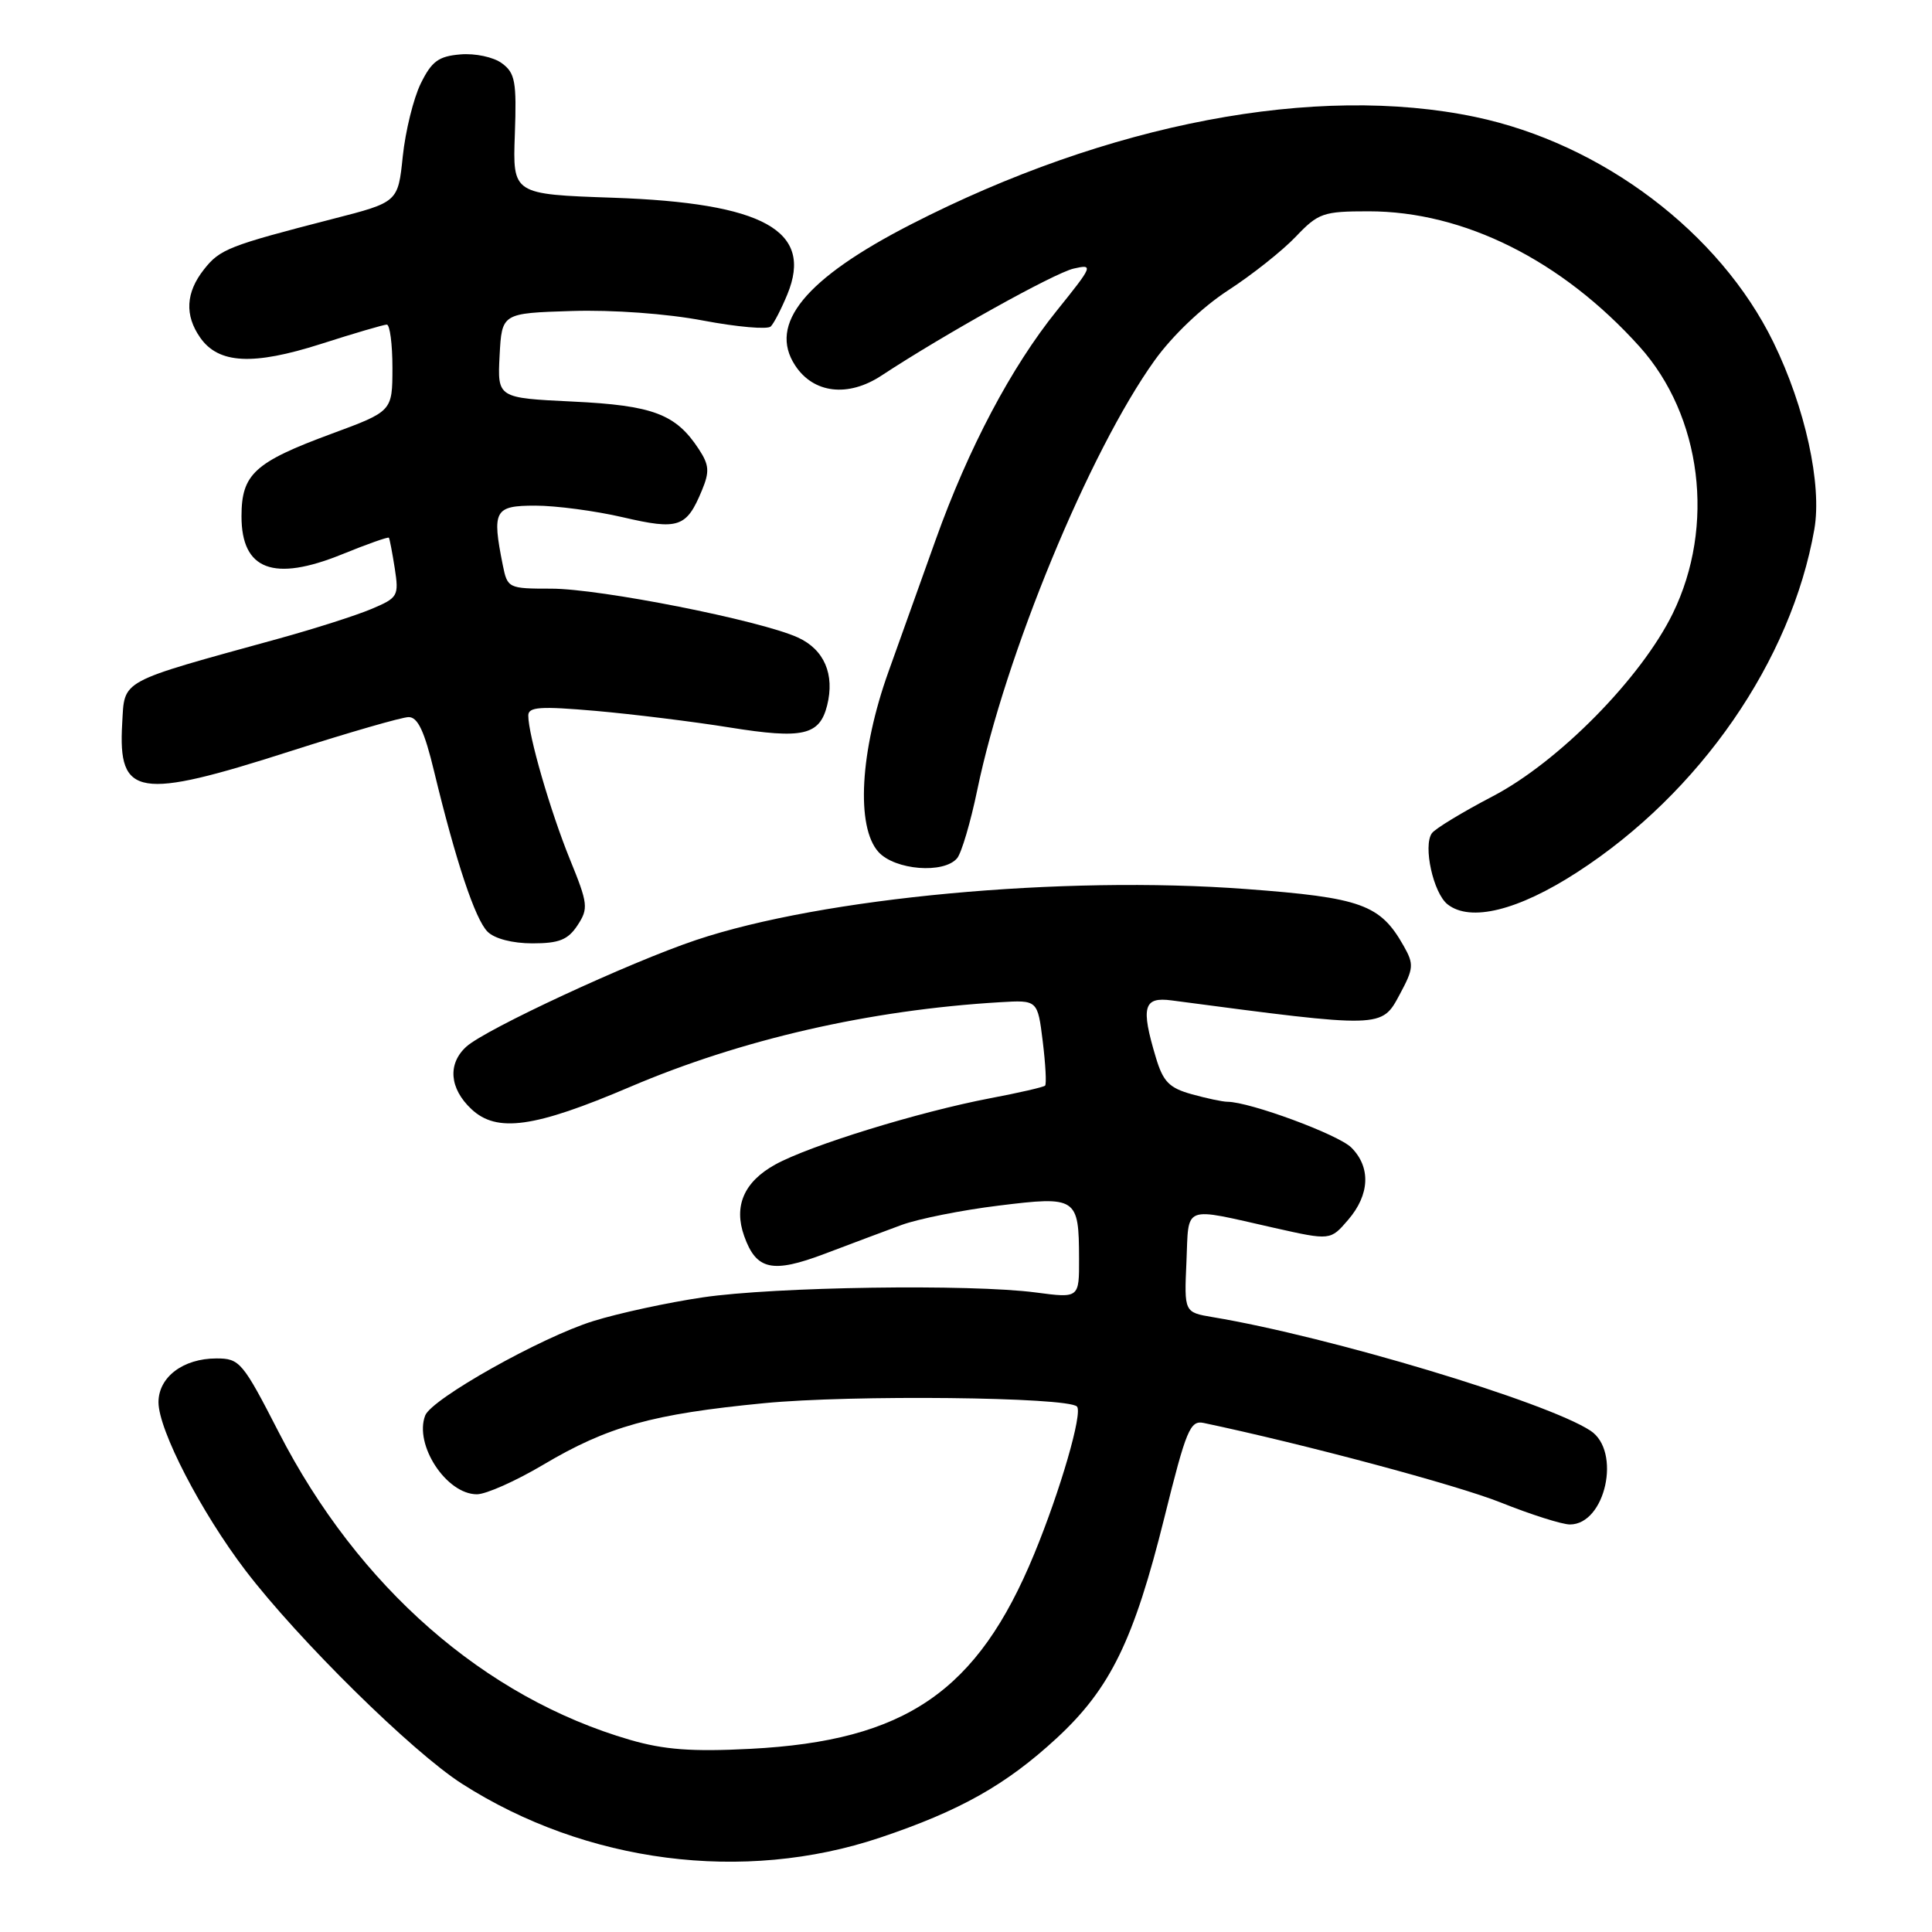 <?xml version="1.0" encoding="UTF-8" standalone="no"?>
<!DOCTYPE svg PUBLIC "-//W3C//DTD SVG 1.1//EN" "http://www.w3.org/Graphics/SVG/1.1/DTD/svg11.dtd" >
<svg xmlns="http://www.w3.org/2000/svg" xmlns:xlink="http://www.w3.org/1999/xlink" version="1.1" viewBox="0 0 256 256">
 <g >
 <path fill="currentColor"
d=" M 116.60 243.50 C 127.21 239.94 133.30 236.51 140.00 230.33 C 147.13 223.74 150.24 217.37 154.30 201.03 C 157.18 189.43 157.70 188.17 159.50 188.55 C 172.78 191.35 193.01 196.76 198.83 199.08 C 202.85 200.69 206.99 202.00 208.02 202.00 C 212.74 202.00 214.87 192.27 210.74 189.57 C 204.93 185.76 176.17 177.11 160.71 174.53 C 156.91 173.89 156.91 173.89 157.21 167.20 C 157.54 159.55 156.55 159.93 168.89 162.71 C 176.29 164.37 176.29 164.37 178.64 161.63 C 181.51 158.30 181.66 154.66 179.06 152.06 C 177.33 150.33 165.63 146.01 162.64 145.99 C 162.02 145.99 159.88 145.54 157.91 144.99 C 154.93 144.16 154.12 143.34 153.16 140.13 C 151.14 133.41 151.52 132.06 155.25 132.56 C 183.28 136.26 183.06 136.27 185.48 131.75 C 187.32 128.33 187.37 127.77 186.00 125.35 C 182.89 119.84 180.40 118.94 165.08 117.80 C 140.77 115.98 108.99 118.93 92.20 124.57 C 83.40 127.52 64.37 136.36 61.80 138.68 C 59.29 140.95 59.55 144.23 62.46 146.96 C 65.83 150.13 70.80 149.43 83.46 144.03 C 98.24 137.72 115.21 133.83 132.50 132.80 C 137.49 132.50 137.49 132.50 138.17 138.00 C 138.54 141.02 138.68 143.65 138.48 143.85 C 138.29 144.05 135.02 144.80 131.22 145.52 C 121.73 147.33 107.28 151.79 102.72 154.31 C 98.58 156.60 97.19 159.81 98.61 163.79 C 100.21 168.29 102.33 168.76 109.26 166.14 C 112.69 164.84 117.30 163.11 119.50 162.30 C 121.70 161.50 127.48 160.34 132.33 159.75 C 142.67 158.47 142.96 158.66 142.98 166.76 C 143.00 172.02 143.00 172.02 137.25 171.26 C 128.61 170.12 102.62 170.50 93.11 171.91 C 88.50 172.59 81.98 174.00 78.61 175.05 C 71.72 177.19 57.19 185.35 56.34 187.56 C 54.85 191.44 59.15 198.00 63.19 198.00 C 64.40 198.00 68.33 196.25 71.94 194.11 C 80.55 189.00 86.40 187.37 101.23 185.93 C 112.82 184.80 141.44 185.11 142.70 186.37 C 143.50 187.17 140.50 197.52 137.03 205.93 C 129.52 224.14 120.01 230.67 99.43 231.73 C 91.68 232.13 88.00 231.85 83.48 230.54 C 64.20 224.93 47.47 210.29 36.95 189.81 C 32.15 180.46 31.76 180.00 28.68 180.00 C 24.27 180.00 21.00 182.47 21.00 185.81 C 21.01 189.49 26.64 200.37 32.54 208.11 C 39.55 217.29 54.63 232.15 61.22 236.36 C 77.65 246.87 98.53 249.56 116.60 243.50 Z  M 76.53 122.60 C 77.99 120.37 77.92 119.76 75.51 113.85 C 72.91 107.45 70.00 97.40 70.00 94.81 C 70.00 93.66 71.58 93.56 78.97 94.20 C 83.91 94.64 91.89 95.62 96.72 96.40 C 106.39 97.95 108.60 97.44 109.60 93.47 C 110.63 89.35 109.21 86.06 105.72 84.47 C 100.75 82.20 79.52 78.00 73.04 78.00 C 67.35 78.00 67.24 77.94 66.62 74.87 C 65.17 67.62 65.52 67.00 70.94 67.00 C 73.65 67.00 78.87 67.69 82.53 68.54 C 89.92 70.26 90.97 69.90 93.01 64.97 C 94.04 62.49 93.97 61.61 92.60 59.52 C 89.55 54.86 86.54 53.72 75.89 53.21 C 65.91 52.73 65.91 52.73 66.20 47.11 C 66.50 41.50 66.50 41.50 75.75 41.21 C 81.19 41.04 88.38 41.56 93.19 42.48 C 97.69 43.33 101.71 43.68 102.13 43.26 C 102.55 42.84 103.54 40.92 104.33 39.00 C 107.81 30.55 101.20 26.89 81.22 26.20 C 67.93 25.74 67.93 25.74 68.22 17.79 C 68.47 10.81 68.26 9.67 66.50 8.38 C 65.39 7.56 62.95 7.04 61.00 7.21 C 58.11 7.45 57.20 8.12 55.75 11.07 C 54.79 13.03 53.72 17.37 53.37 20.71 C 52.74 26.79 52.74 26.79 44.12 29.00 C 30.30 32.56 29.14 33.01 27.02 35.71 C 24.61 38.77 24.45 41.77 26.53 44.74 C 28.96 48.21 33.51 48.45 42.51 45.58 C 46.90 44.17 50.84 43.02 51.25 43.01 C 51.66 43.01 52.00 45.59 52.00 48.75 C 51.99 54.50 51.99 54.50 43.95 57.47 C 33.71 61.25 32.00 62.82 32.00 68.42 C 32.00 75.53 36.25 77.13 45.32 73.45 C 48.63 72.10 51.42 71.12 51.53 71.25 C 51.63 71.39 51.98 73.22 52.31 75.32 C 52.87 78.98 52.74 79.21 49.20 80.70 C 47.16 81.56 41.67 83.31 37.00 84.60 C 15.52 90.52 16.54 89.97 16.19 95.89 C 15.63 105.59 18.28 106.02 38.53 99.52 C 46.22 97.06 53.24 95.03 54.14 95.02 C 55.36 95.01 56.24 96.88 57.53 102.25 C 60.40 114.13 62.96 121.81 64.60 123.45 C 65.52 124.38 67.91 125.00 70.55 125.00 C 74.09 125.00 75.26 124.53 76.53 122.60 Z  M 208.98 115.58 C 225.25 105.06 237.36 87.54 240.41 70.13 C 241.44 64.21 239.20 53.98 234.98 45.34 C 227.88 30.81 212.29 19.03 195.50 15.50 C 174.37 11.07 146.87 16.30 120.67 29.75 C 106.70 36.92 101.76 42.94 105.36 48.42 C 107.79 52.14 112.38 52.68 116.81 49.76 C 125.16 44.27 139.68 36.19 142.26 35.59 C 144.92 34.98 144.83 35.20 140.04 41.15 C 134.00 48.64 128.32 59.39 123.99 71.50 C 122.23 76.45 119.41 84.33 117.73 89.00 C 113.95 99.53 113.40 109.56 116.40 112.89 C 118.58 115.30 125.08 115.82 126.83 113.71 C 127.41 113.00 128.61 108.94 129.49 104.69 C 133.17 86.91 144.33 59.84 152.99 47.76 C 155.33 44.49 159.31 40.70 162.72 38.48 C 165.90 36.42 169.94 33.21 171.70 31.36 C 174.69 28.22 175.33 28.00 181.36 28.00 C 193.97 28.00 206.96 34.49 217.25 45.93 C 225.50 55.11 227.32 69.70 221.65 81.29 C 217.46 89.85 206.52 100.96 197.78 105.52 C 193.78 107.61 190.15 109.81 189.73 110.41 C 188.54 112.09 189.92 118.34 191.81 119.83 C 194.84 122.21 201.15 120.65 208.98 115.58 Z "/>
</g>
</svg>